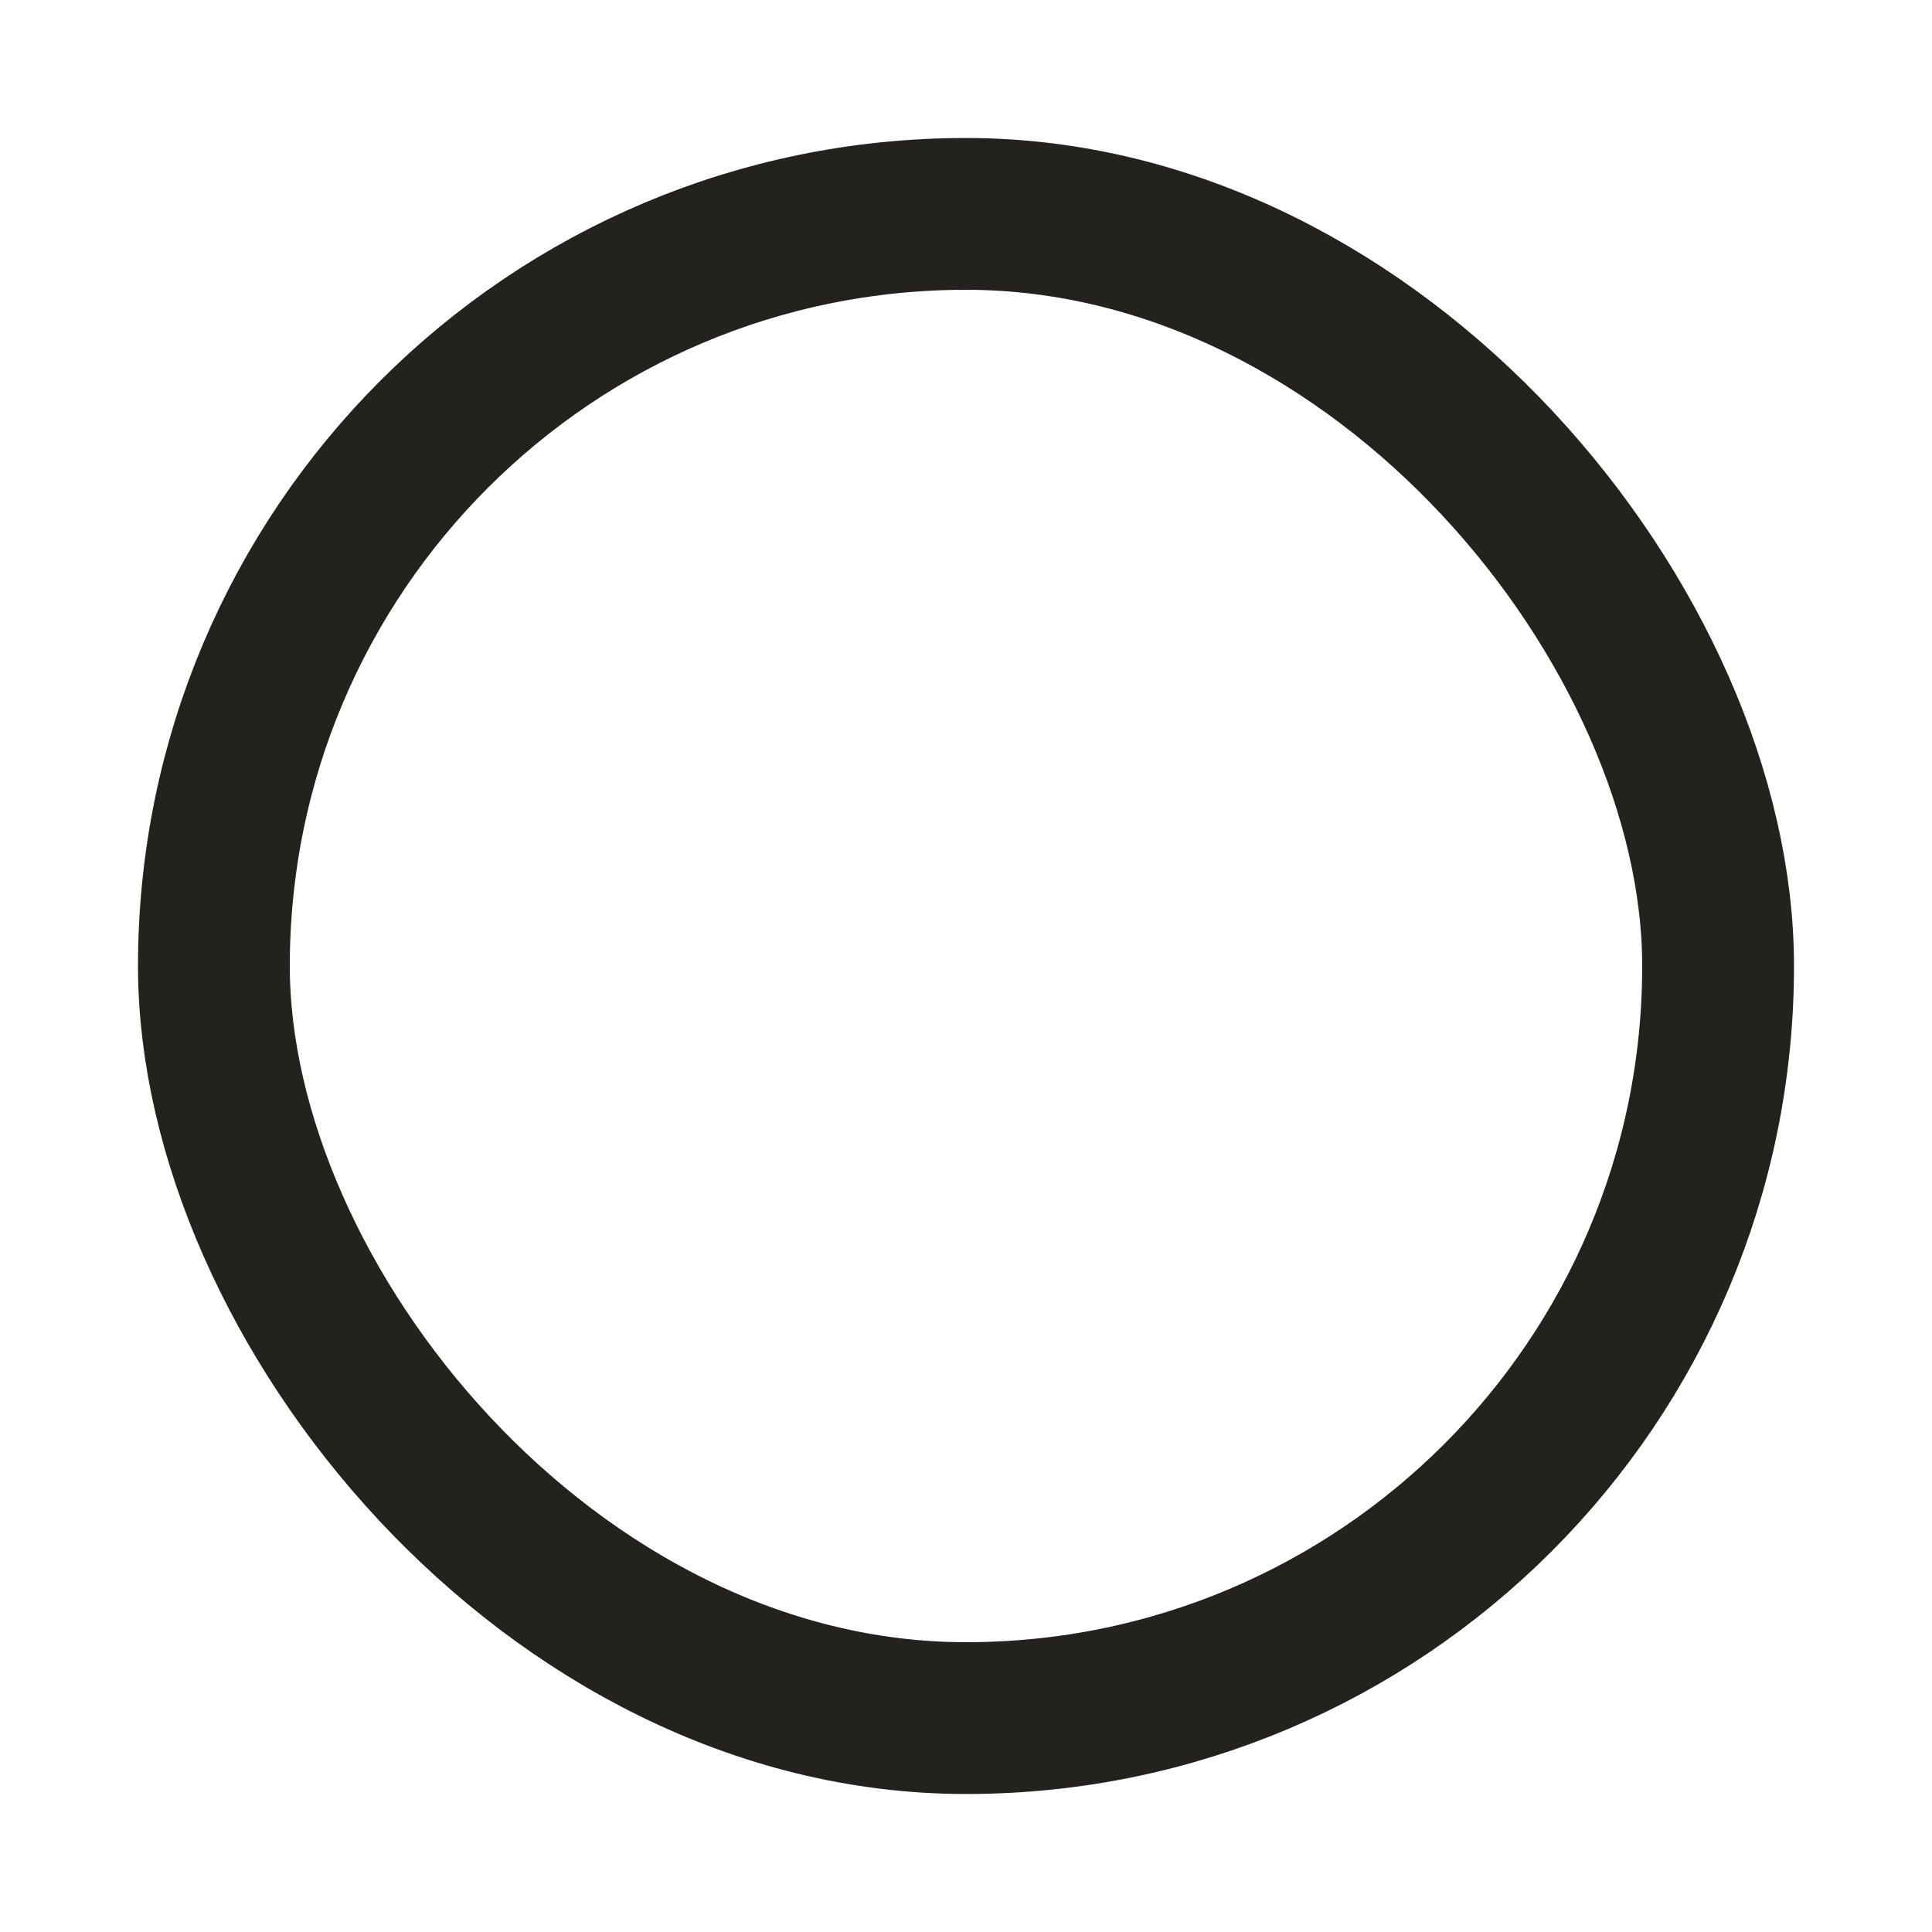 <svg width="28" height="28" viewBox="0 0 28 28" fill="none" xmlns="http://www.w3.org/2000/svg">
<rect x="3.1" y="3.1" width="21.8" height="21.8" rx="10.9" stroke="#24221F" stroke-width="2.2"/>
</svg>
